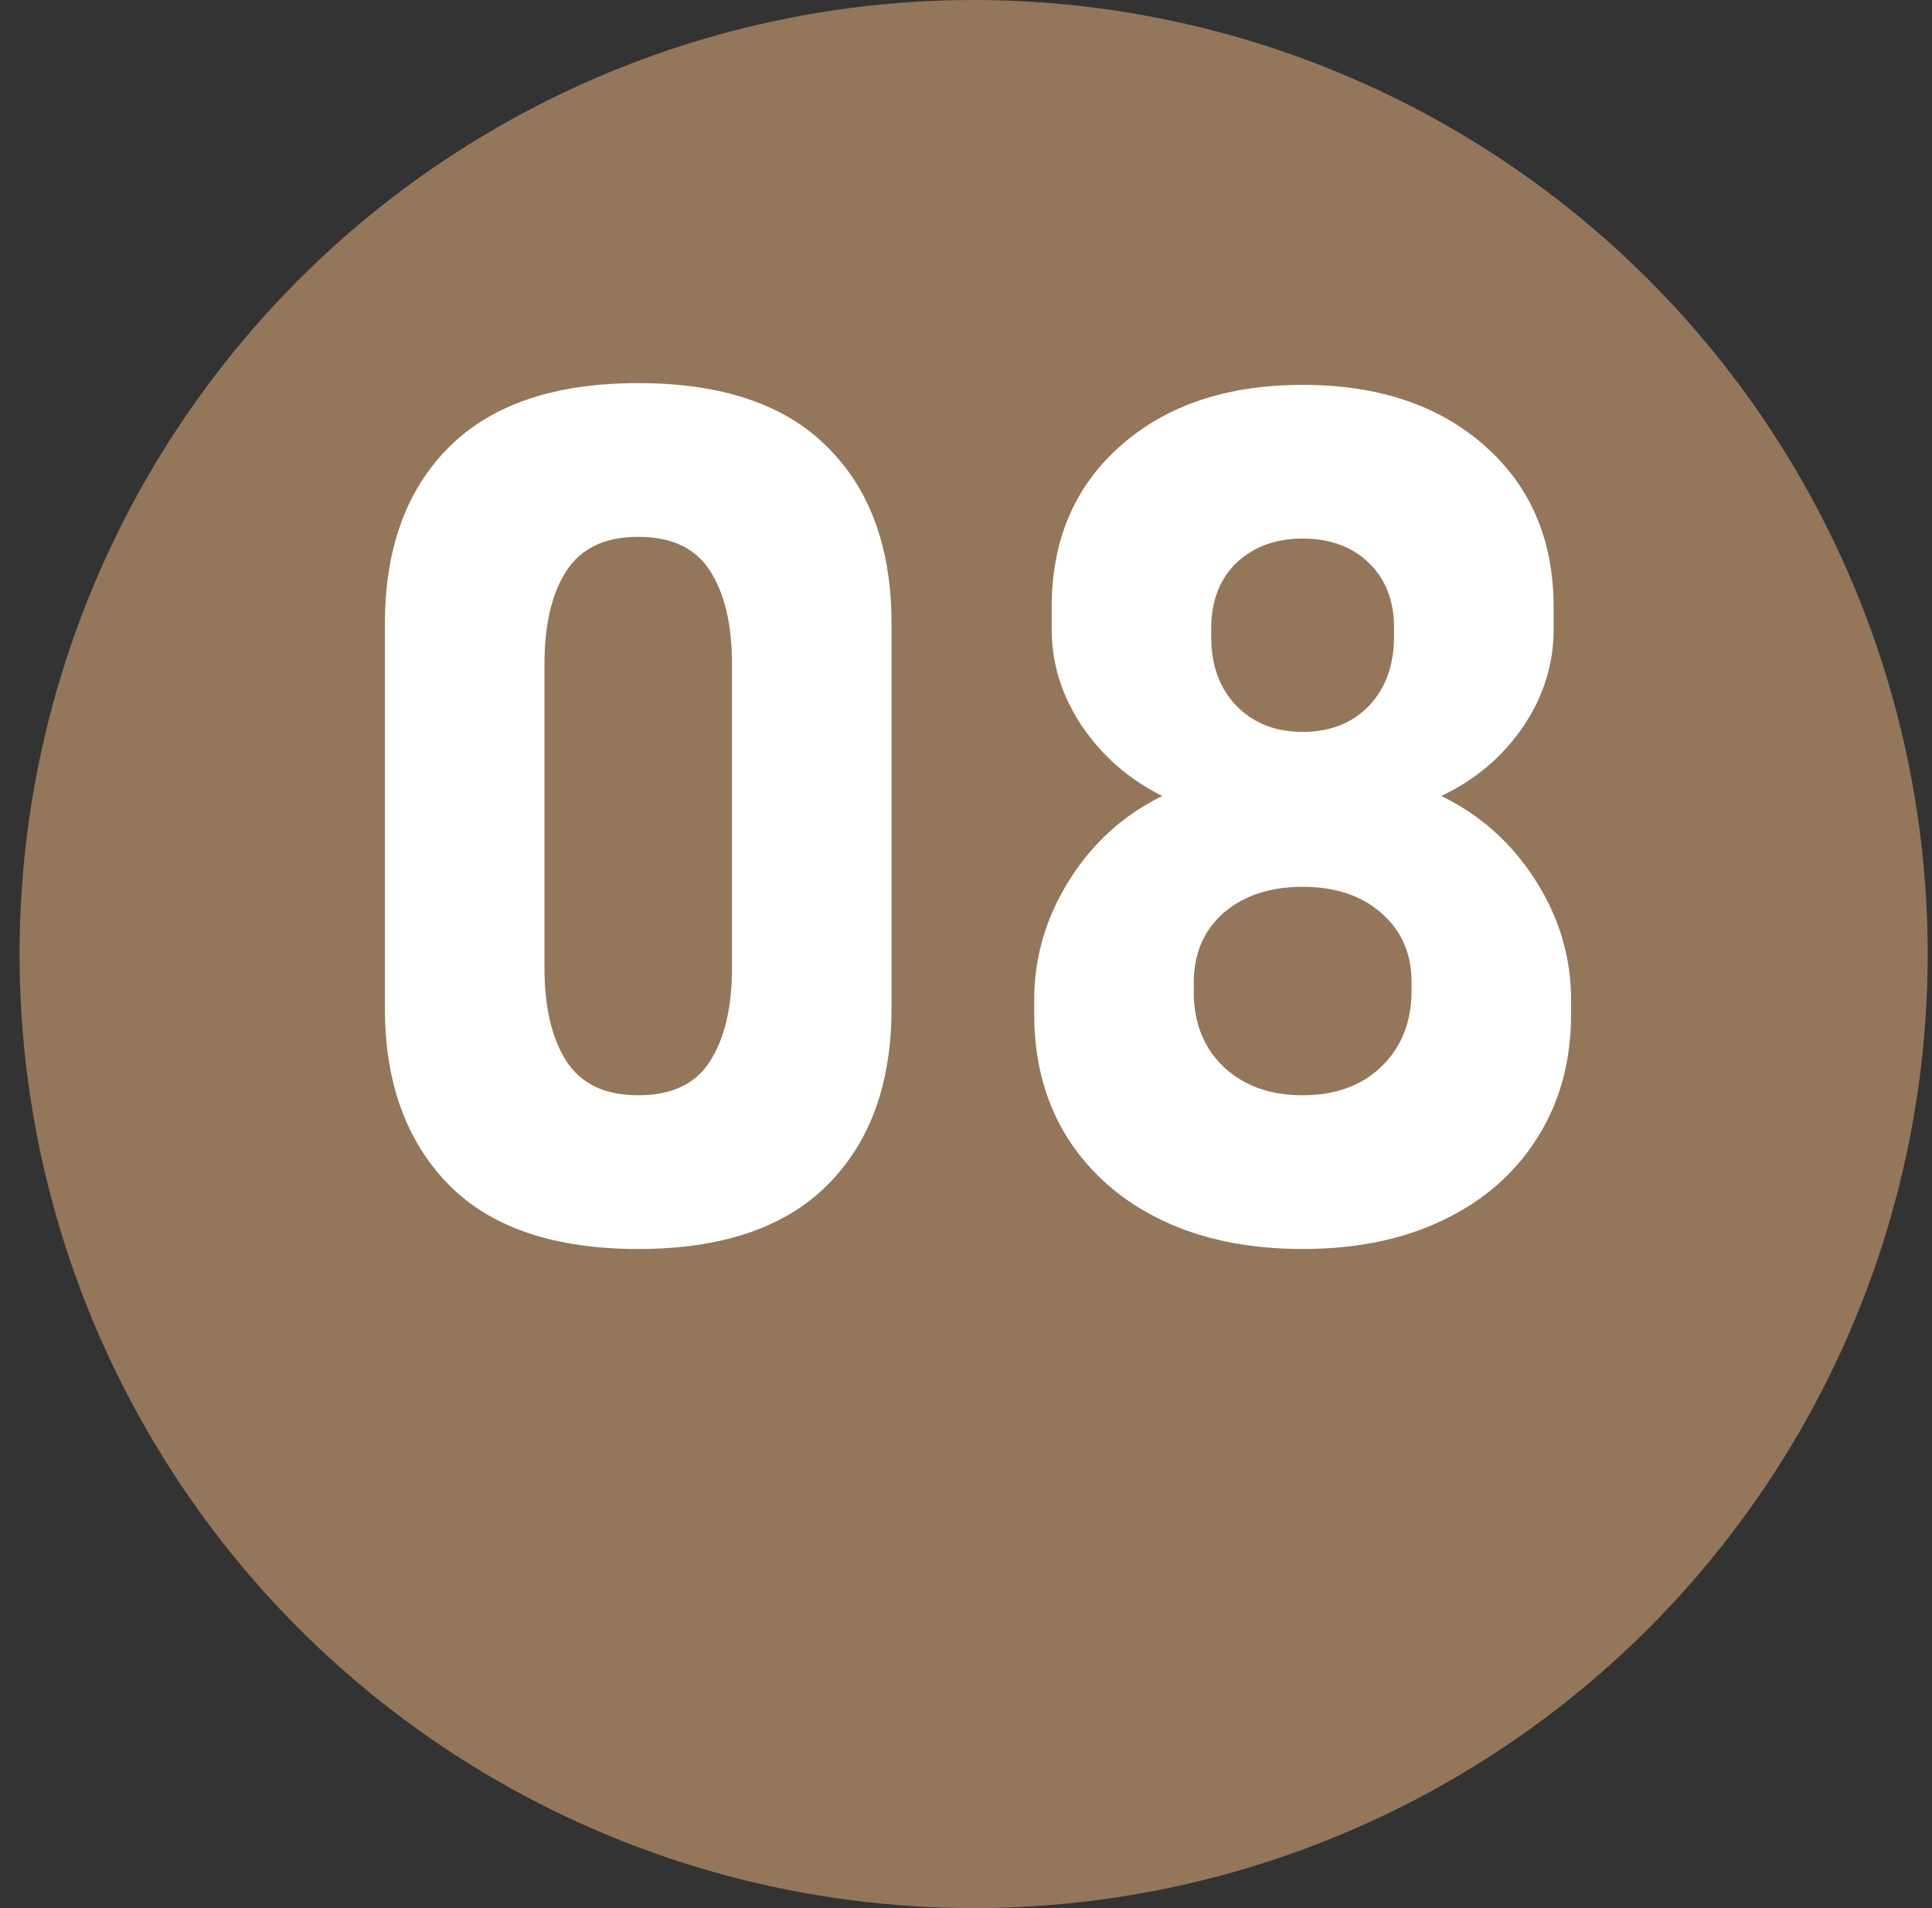 <svg width="81" height="80" viewBox="0 0 81 80" fill="none" xmlns="http://www.w3.org/2000/svg">
<rect x="0" y="0" width="81" height="80" fill="#333333" stroke="none"/>
<circle cx="40.82" cy="40" r="40" fill="#94765B"/>
<path d="M26.758 52.366C23.226 52.366 20.573 51.463 18.799 49.656C17.025 47.833 16.138 45.376 16.138 42.283V26.145C16.138 23.004 17.033 20.538 18.823 18.748C20.614 16.958 23.259 16.062 26.758 16.062C30.273 16.062 32.918 16.958 34.692 18.748C36.483 20.522 37.378 22.988 37.378 26.145V42.283C37.378 45.425 36.483 47.89 34.692 49.681C32.902 51.471 30.257 52.366 26.758 52.366ZM26.758 45.921C28.158 45.921 29.159 45.449 29.761 44.505C30.379 43.545 30.689 42.234 30.689 40.574V27.855C30.689 26.178 30.379 24.868 29.761 23.924C29.159 22.98 28.158 22.508 26.758 22.508C25.374 22.508 24.373 22.98 23.755 23.924C23.136 24.868 22.827 26.178 22.827 27.855V40.574C22.827 42.234 23.136 43.545 23.755 44.505C24.373 45.449 25.374 45.921 26.758 45.921ZM54.614 52.366C52.352 52.366 50.374 51.959 48.682 51.145C47.005 50.332 45.695 49.184 44.751 47.703C43.823 46.222 43.359 44.489 43.359 42.503V41.917C43.359 40.143 43.848 38.475 44.824 36.912C45.801 35.35 47.103 34.17 48.73 33.372C47.347 32.688 46.224 31.712 45.361 30.442C44.515 29.173 44.092 27.822 44.092 26.39V25.462C44.092 22.646 45.052 20.392 46.973 18.699C48.893 16.99 51.44 16.136 54.614 16.136C57.788 16.136 60.335 16.99 62.256 18.699C64.176 20.392 65.137 22.646 65.137 25.462V26.39C65.137 27.855 64.705 29.222 63.843 30.491C62.98 31.744 61.841 32.705 60.425 33.372C62.069 34.17 63.387 35.35 64.38 36.912C65.373 38.475 65.869 40.143 65.869 41.917V42.503C65.869 44.489 65.397 46.222 64.453 47.703C63.525 49.184 62.215 50.332 60.523 51.145C58.846 51.959 56.877 52.366 54.614 52.366ZM54.614 45.921C55.981 45.921 57.08 45.522 57.91 44.725C58.757 43.911 59.18 42.845 59.18 41.526V41.185C59.18 39.98 58.757 39.012 57.91 38.279C57.08 37.547 55.981 37.181 54.614 37.181C53.247 37.181 52.14 37.547 51.294 38.279C50.464 39.012 50.049 39.988 50.049 41.209V41.575C50.049 42.877 50.464 43.927 51.294 44.725C52.14 45.522 53.247 45.921 54.614 45.921ZM54.614 30.686C55.77 30.686 56.698 30.32 57.398 29.588C58.097 28.855 58.447 27.879 58.447 26.658V26.316C58.447 25.193 58.097 24.29 57.398 23.606C56.698 22.923 55.77 22.581 54.614 22.581C53.475 22.581 52.547 22.923 51.831 23.606C51.131 24.29 50.781 25.201 50.781 26.341V26.707C50.781 27.895 51.131 28.855 51.831 29.588C52.547 30.32 53.475 30.686 54.614 30.686Z" fill="white"/>
</svg>
